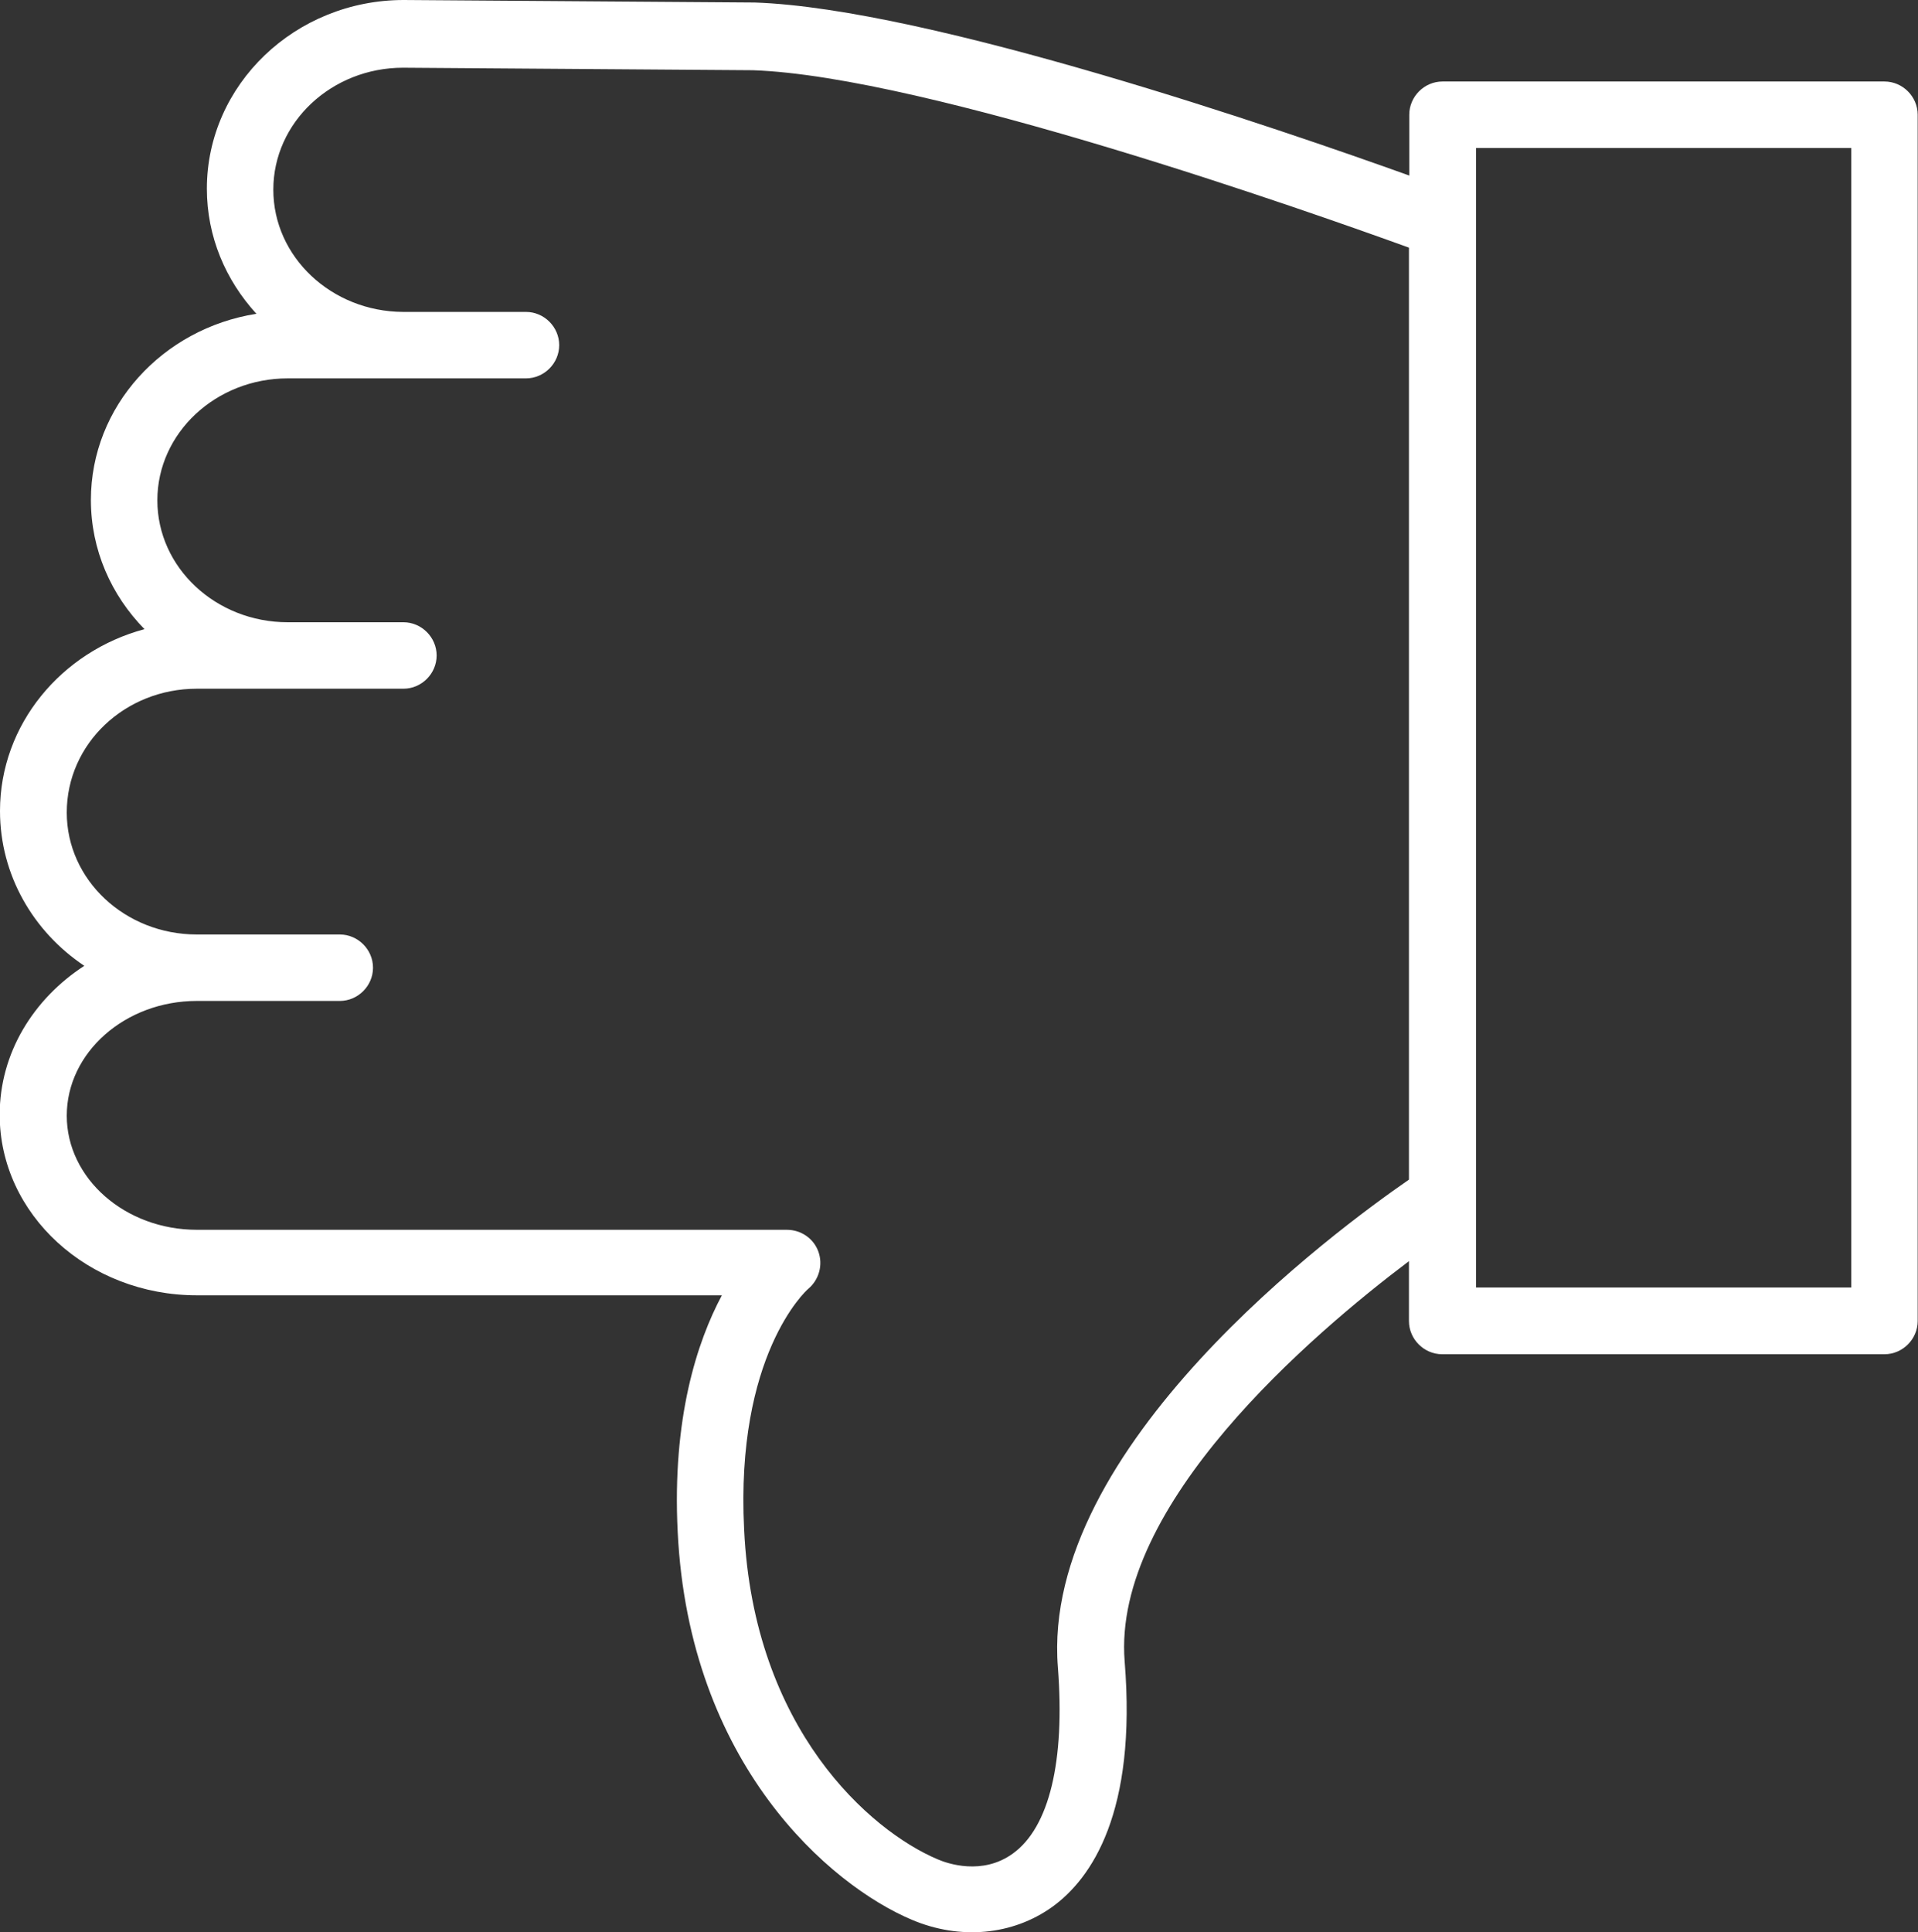 <?xml version="1.0" encoding="utf-8"?>
<!-- Generator: Adobe Illustrator 17.1.0, SVG Export Plug-In . SVG Version: 6.00 Build 0)  -->
<!DOCTYPE svg PUBLIC "-//W3C//DTD SVG 1.1//EN" "http://www.w3.org/Graphics/SVG/1.1/DTD/svg11.dtd">
<svg version="1.1" id="MAN" xmlns="http://www.w3.org/2000/svg" xmlns:xlink="http://www.w3.org/1999/xlink" x="0px" y="0px"
	 viewBox="0.1 87.8 611.9 616.4" enable-background="new 0.1 87.8 611.9 616.4" xml:space="preserve">
<rect x="0.1" y="87.8" width="611.9" height="616.4" fill="#333333" stroke="none"/>
<g>
	<path fill="#FFFFFF" d="M27,395.9c-16.2,10.5-27,27.8-27,47.5C0,475.2,28.2,501,62.9,501h167.5c-7.9,14.8-15.9,39.2-14.1,75.4
		c3.6,74.2,48.6,112.8,74.7,123.8c15.3,6.5,32.1,5,44.8-4.1c12.6-9.1,27-30.2,23.1-78.3c-4-50,59.7-104.3,90.7-127.7v19.1
		c0,5.8,4.8,10.6,10.6,10.6h141.1c5.8,0,10.6-4.8,10.6-10.6V124.4c0-5.8-4.8-10.6-10.6-10.6h-141c-5.8,0-10.6,4.8-10.6,10.6v19.4
		c-40.1-14.4-153-53.3-208.8-55.2l-112-0.8c-34.6,0-62.8,27-62.8,60.2c0,15.3,6,29.2,15.8,39.9c-29.9,4.7-52.8,29.5-52.8,59.4
		c0,15.9,6.5,30.4,17.1,41.2c-26.5,7.1-46.1,30.4-46.1,58C0.1,366.9,10.7,385,27,395.9z M590.7,135v363.5H471V470c0-0.2,0-0.6,0-0.8
		v-310c0-0.2,0-0.6,0-0.8V135H590.7L590.7,135z M62.9,307.5h54.6c0,0,0,0,0.1,0h11.2c5.8,0,10.6-4.8,10.6-10.6
		c0-5.8-4.8-10.6-10.6-10.6H91.9c-22.9,0-41.6-17.4-41.6-38.9s18.7-38.9,41.6-38.9h36.7h0.1h39.2c5.8,0,10.6-4.8,10.6-10.6
		s-4.8-10.6-10.6-10.6h-39c0,0,0,0-0.1,0h-0.1c-22.8-0.1-41.4-17.5-41.4-39s18.6-38.9,41.4-38.9l111.6,0.8
		c55.5,1.9,178.7,45.5,209.3,56.6v297.3c-23,15.9-117.6,85.3-112,155.6c2.3,29.8-2.7,51-14.4,59.4c-9.7,7-20.8,3.2-24,1.8
		c-21.5-9.1-58.7-41.5-61.7-105.2c-2.8-55.4,19.6-76.1,20.5-76.8c3.4-2.9,4.7-7.6,3.2-11.8c-1.5-4.2-5.5-7-10.1-7H62.9
		c-22.9,0-41.5-16.4-41.5-36.4c0-20.1,18.6-36.6,41.5-36.6h45.6c5.8,0,10.6-4.8,10.6-10.6c0-5.8-4.8-10.6-10.6-10.6H62.9
		c-22.9,0-41.5-17.4-41.5-38.9C21.4,325,40,307.5,62.9,307.5z"/>
</g>
</svg>
